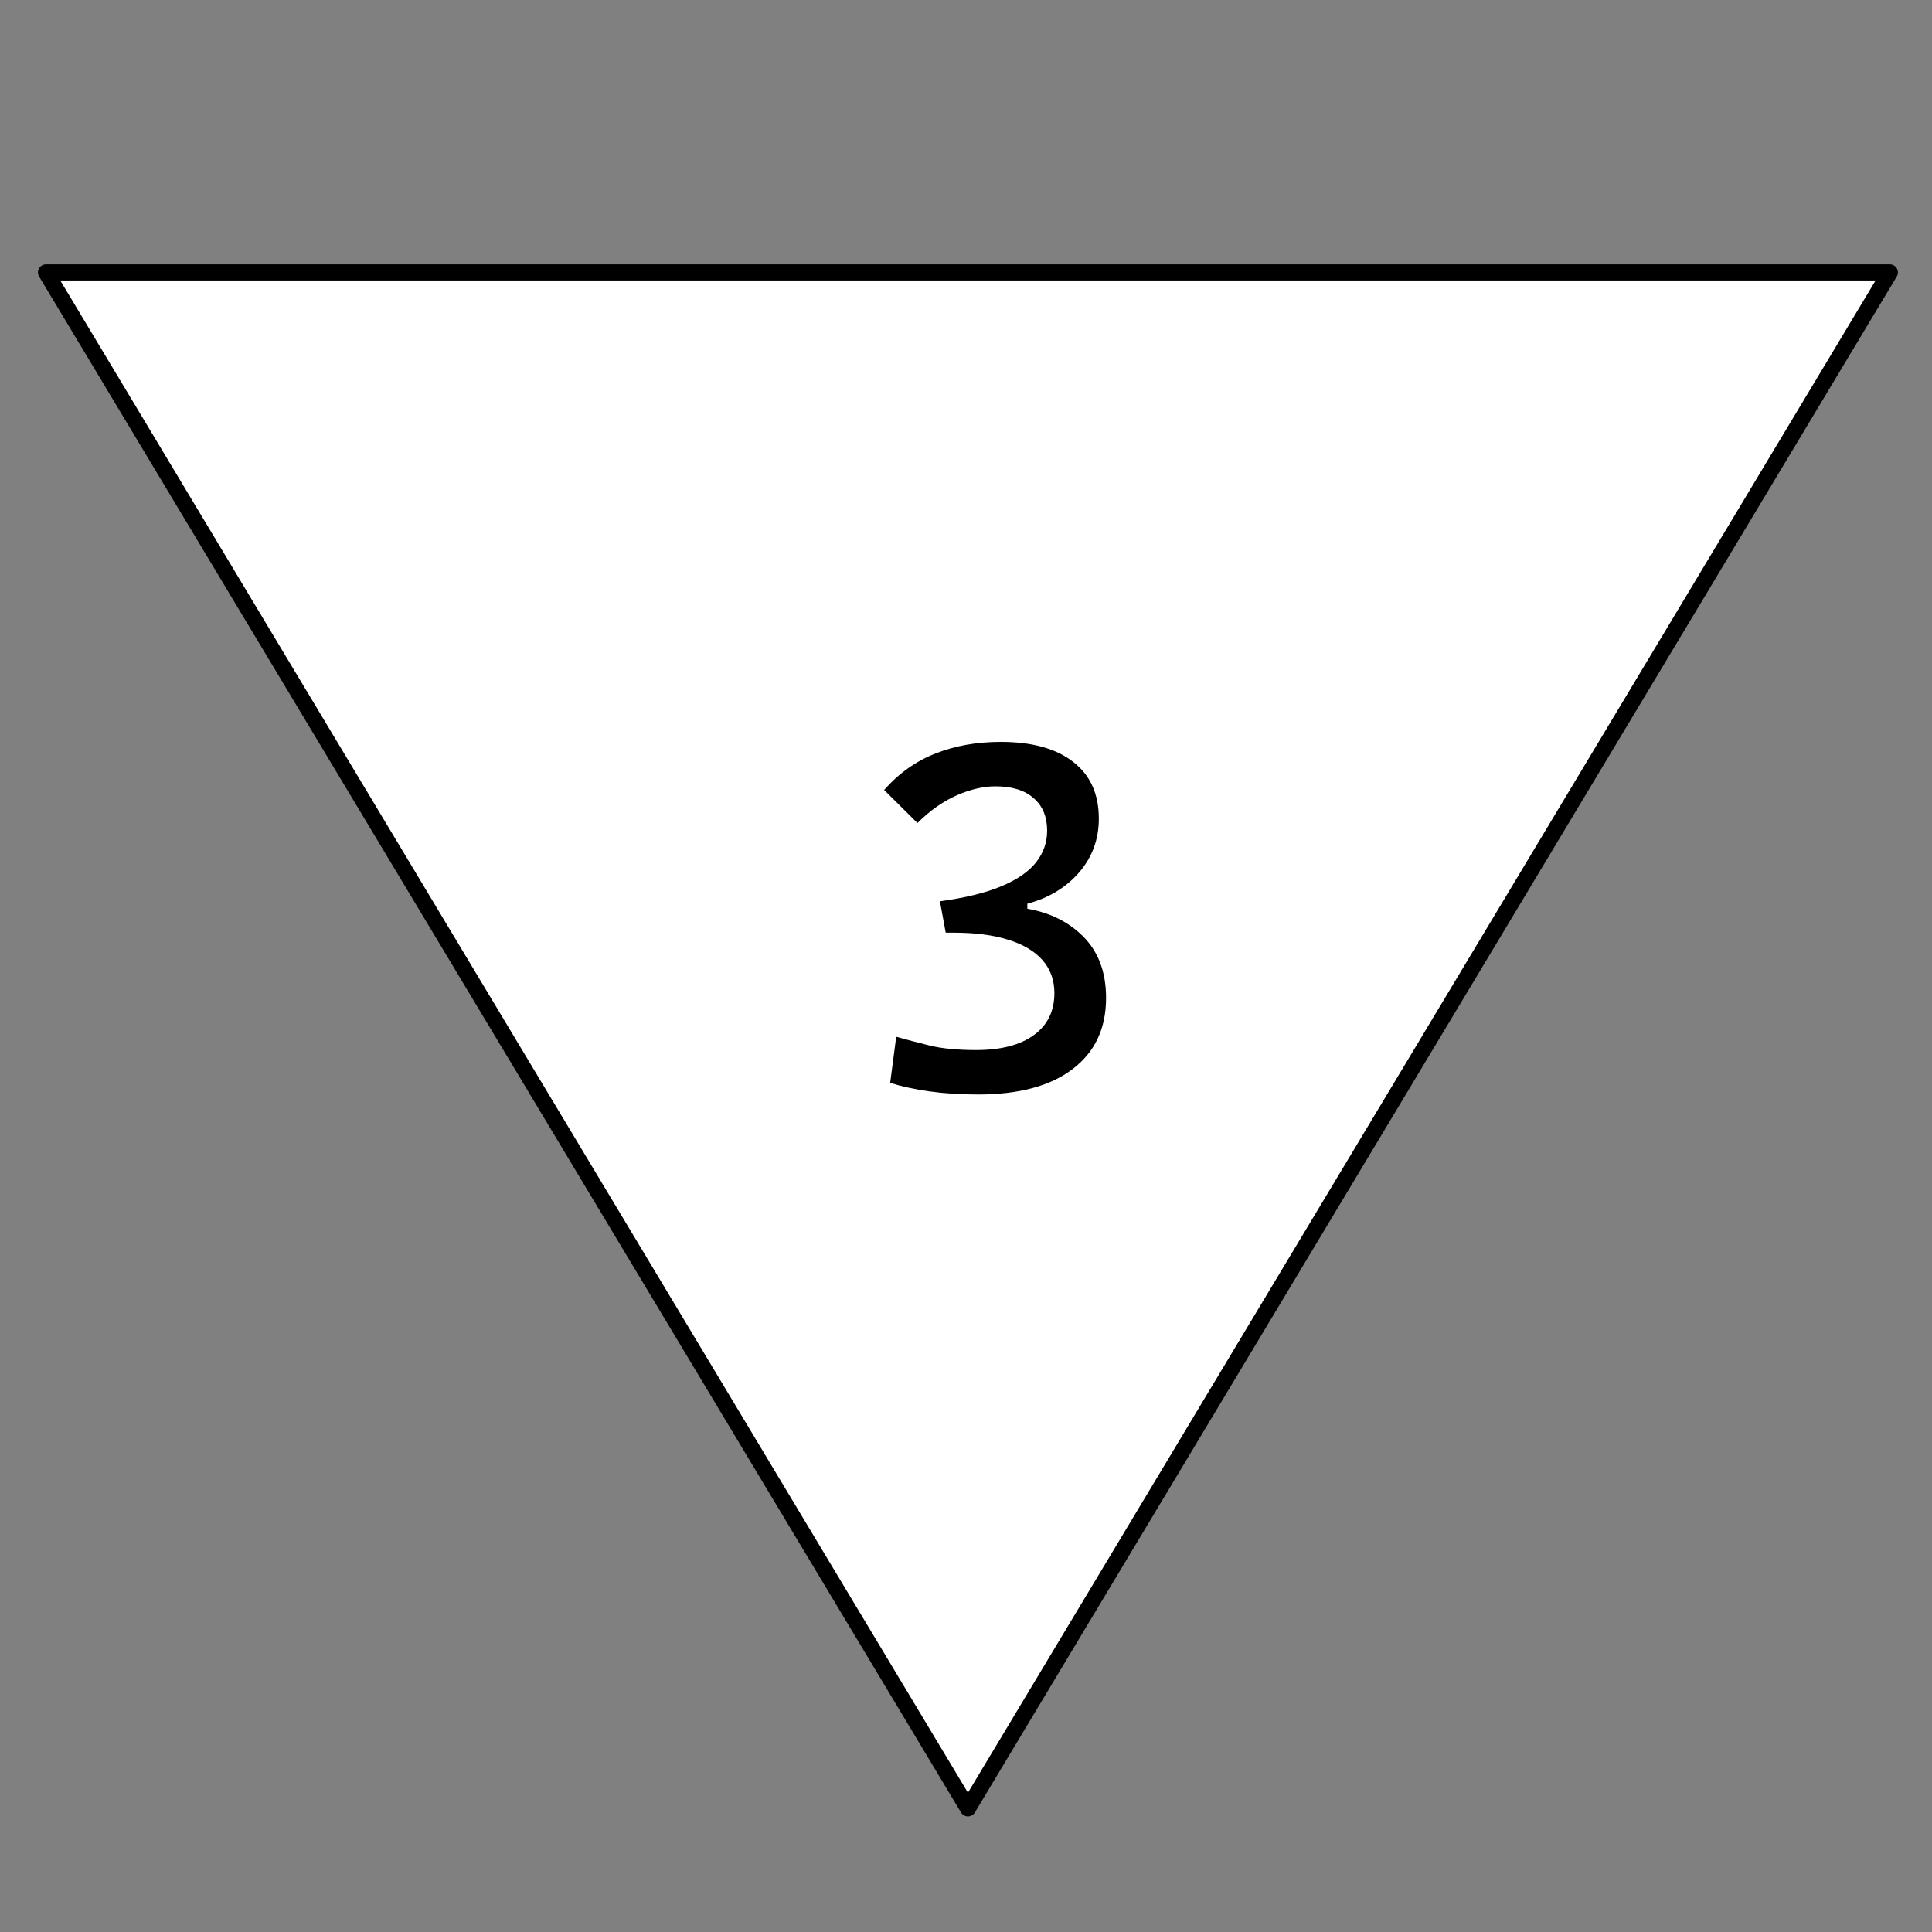 <svg width="500" height="500" viewBox="0 0 500 500" fill="none" xmlns="http://www.w3.org/2000/svg">
<rect x="0" y="0" width="500" height="500" fill="#808080" stroke="none"/>
<g clip-path="url(#clip0_2_52)">
<rect width="500" height="500" />
<path d="M250.5 468L11.91 70.5L489.09 70.5L250.5 468Z" stroke="black" stroke-width="4.17" stroke-linejoin="round" fill="white"/>
<path d="M253.125 283.25C248.542 283.25 244.333 282.979 240.5 282.438C236.708 281.896 233.333 281.167 230.375 280.25L231.938 268.312C234.479 269.021 237.333 269.771 240.5 270.562C243.708 271.354 247.75 271.75 252.625 271.75C259.042 271.75 264.021 270.458 267.562 267.875C271.104 265.292 272.875 261.667 272.875 257C272.875 253.667 271.854 250.833 269.812 248.5C267.771 246.167 264.792 244.396 260.875 243.188C257 241.979 252.292 241.375 246.75 241.375H244.75L243.25 233.25L262.375 234.75C269.458 235.292 275.208 237.604 279.625 241.688C284.042 245.729 286.25 251.25 286.25 258.25C286.25 266.167 283.354 272.312 277.562 276.688C271.812 281.062 263.667 283.25 253.125 283.25ZM244.75 241.375L243.25 233.25C249.75 232.375 255.042 231.083 259.125 229.375C263.208 227.667 266.208 225.604 268.125 223.188C270.042 220.729 271 218 271 215C271 211.375 269.833 208.562 267.5 206.562C265.208 204.521 261.917 203.5 257.625 203.5C254.458 203.5 251.083 204.292 247.5 205.875C243.958 207.458 240.604 209.833 237.438 213L228.812 204.438C232.646 200.104 237.083 196.958 242.125 195C247.167 193 252.792 192 259 192C267.083 192 273.333 193.729 277.75 197.188C282.167 200.604 284.375 205.5 284.375 211.875C284.375 217.208 282.667 221.854 279.25 225.812C275.833 229.729 271.375 232.417 265.875 233.875V241.375H244.75Z" fill="black"/>
</g>
<defs>
<clipPath id="clip0_2_52">
<rect width="500" height="500" />
</clipPath>
</defs>
</svg>
